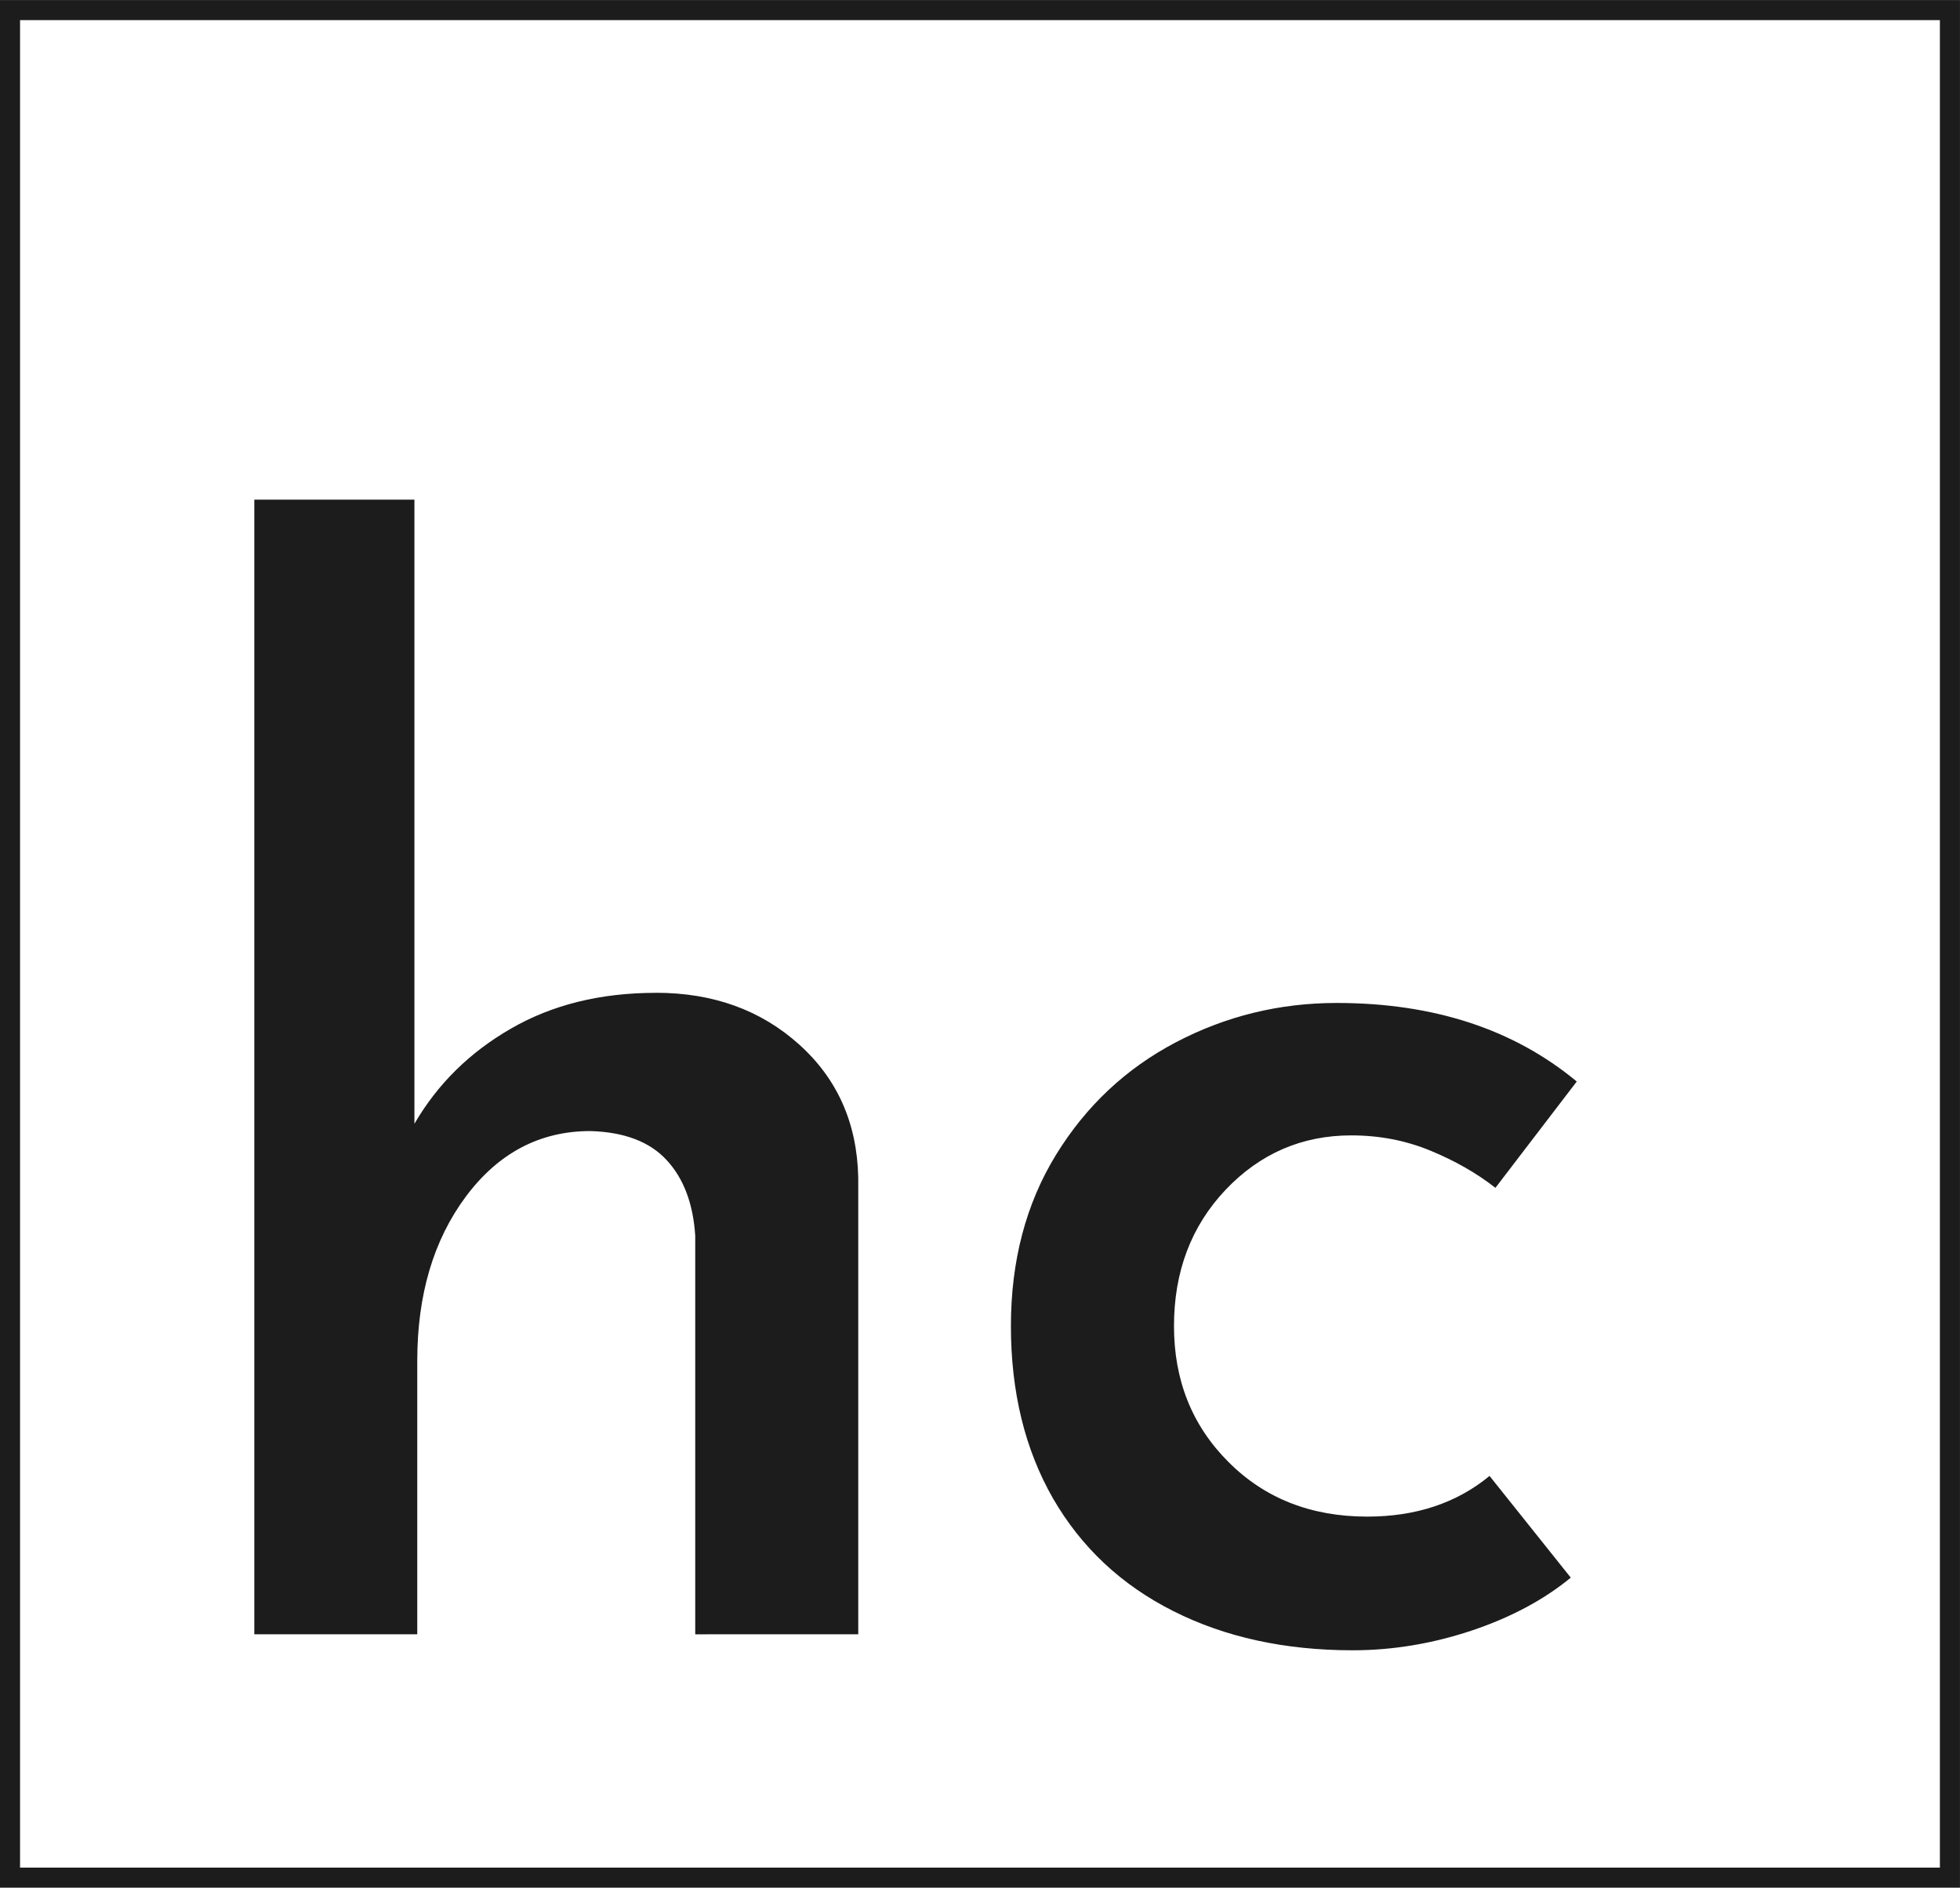 <?xml version="1.0" encoding="UTF-8" standalone="no"?>
<!-- Created with Inkscape (http://www.inkscape.org/) -->

<svg
   width="34.459mm"
   height="33.185mm"
   viewBox="0 0 34.459 33.185"
   version="1.1"
   id="svg1"
   inkscape:version="1.4.2 (f4327f4, 2025-05-13)"
   sodipodi:docname="hc_logo_bw.svg"
   xmlns:inkscape="http://www.inkscape.org/namespaces/inkscape"
   xmlns:sodipodi="http://sodipodi.sourceforge.net/DTD/sodipodi-0.dtd"
   xmlns="http://www.w3.org/2000/svg"
   xmlns:svg="http://www.w3.org/2000/svg">
  <sodipodi:namedview
     id="namedview1"
     pagecolor="#ffffff"
     bordercolor="#000000"
     borderopacity="0.25"
     inkscape:showpageshadow="2"
     inkscape:pageopacity="0.0"
     inkscape:pagecheckerboard="0"
     inkscape:deskcolor="#d1d1d1"
     inkscape:document-units="mm"
     inkscape:zoom="0.71891835"
     inkscape:cx="84.154202"
     inkscape:cy="187.08661"
     inkscape:window-width="1920"
     inkscape:window-height="1009"
     inkscape:window-x="-8"
     inkscape:window-y="-8"
     inkscape:window-maximized="1"
     inkscape:current-layer="layer1" />
  <defs
     id="defs1" />
  <g
     inkscape:label="Layer 1"
     inkscape:groupmode="layer"
     id="layer1"
     transform="translate(-82.815,-98.954)">
    <path
       id="path23"
       d="M 82.991,99.131 H 117.097 V 131.963 H 82.991 Z"
       style="fill:none;stroke:#1c1c1c;stroke-width:0.353;stroke-linecap:butt;stroke-linejoin:miter;stroke-miterlimit:10;stroke-dasharray:none;stroke-opacity:1" />
    <path
       id="path26"
       d="m 94.348,116.407 c 1.006,0 1.845,0.304 2.518,0.91 0.672,0.604 1.018,1.384 1.038,2.34 v 8.028 H 95.038 v -7.007 c -0.036,-0.562 -0.203,-1.005 -0.5,-1.327 -0.298,-0.325 -0.746,-0.496 -1.344,-0.513 -0.885,0 -1.614,0.383 -2.187,1.149 -0.571,0.767 -0.856,1.73 -0.856,2.89 v 4.808 h -2.865 v -19.947 h 2.815 v 10.972 c 0.407,-0.7 0.974,-1.258 1.699,-1.674 0.725,-0.419 1.573,-0.628 2.547,-0.628 z m 16.083,10.282 c -0.477,0.392 -1.061,0.703 -1.753,0.934 -0.689,0.228 -1.383,0.343 -2.079,0.343 -1.194,0 -2.247,-0.23 -3.158,-0.69 -0.913,-0.46 -1.616,-1.12 -2.113,-1.98 -0.494,-0.862 -0.74,-1.873 -0.74,-3.03 0,-1.143 0.263,-2.146 0.79,-3.006 0.529,-0.862 1.233,-1.523 2.113,-1.984 0.878,-0.46 1.82,-0.69 2.824,-0.69 1.705,0 3.113,0.461 4.221,1.381 l -1.43,1.869 c -0.326,-0.256 -0.706,-0.473 -1.141,-0.653 -0.433,-0.179 -0.897,-0.269 -1.393,-0.269 -0.868,0 -1.606,0.32 -2.212,0.959 -0.604,0.64 -0.905,1.438 -0.905,2.394 0,0.954 0.319,1.751 0.959,2.39 0.639,0.64 1.452,0.959 2.439,0.959 0.854,0 1.571,-0.238 2.15,-0.715 z m 0,0"
       style="fill:#1c1c1c;fill-opacity:1;fill-rule:nonzero;stroke:none;stroke-width:0.353"
       aria-label="hc" />
  </g>
</svg>
